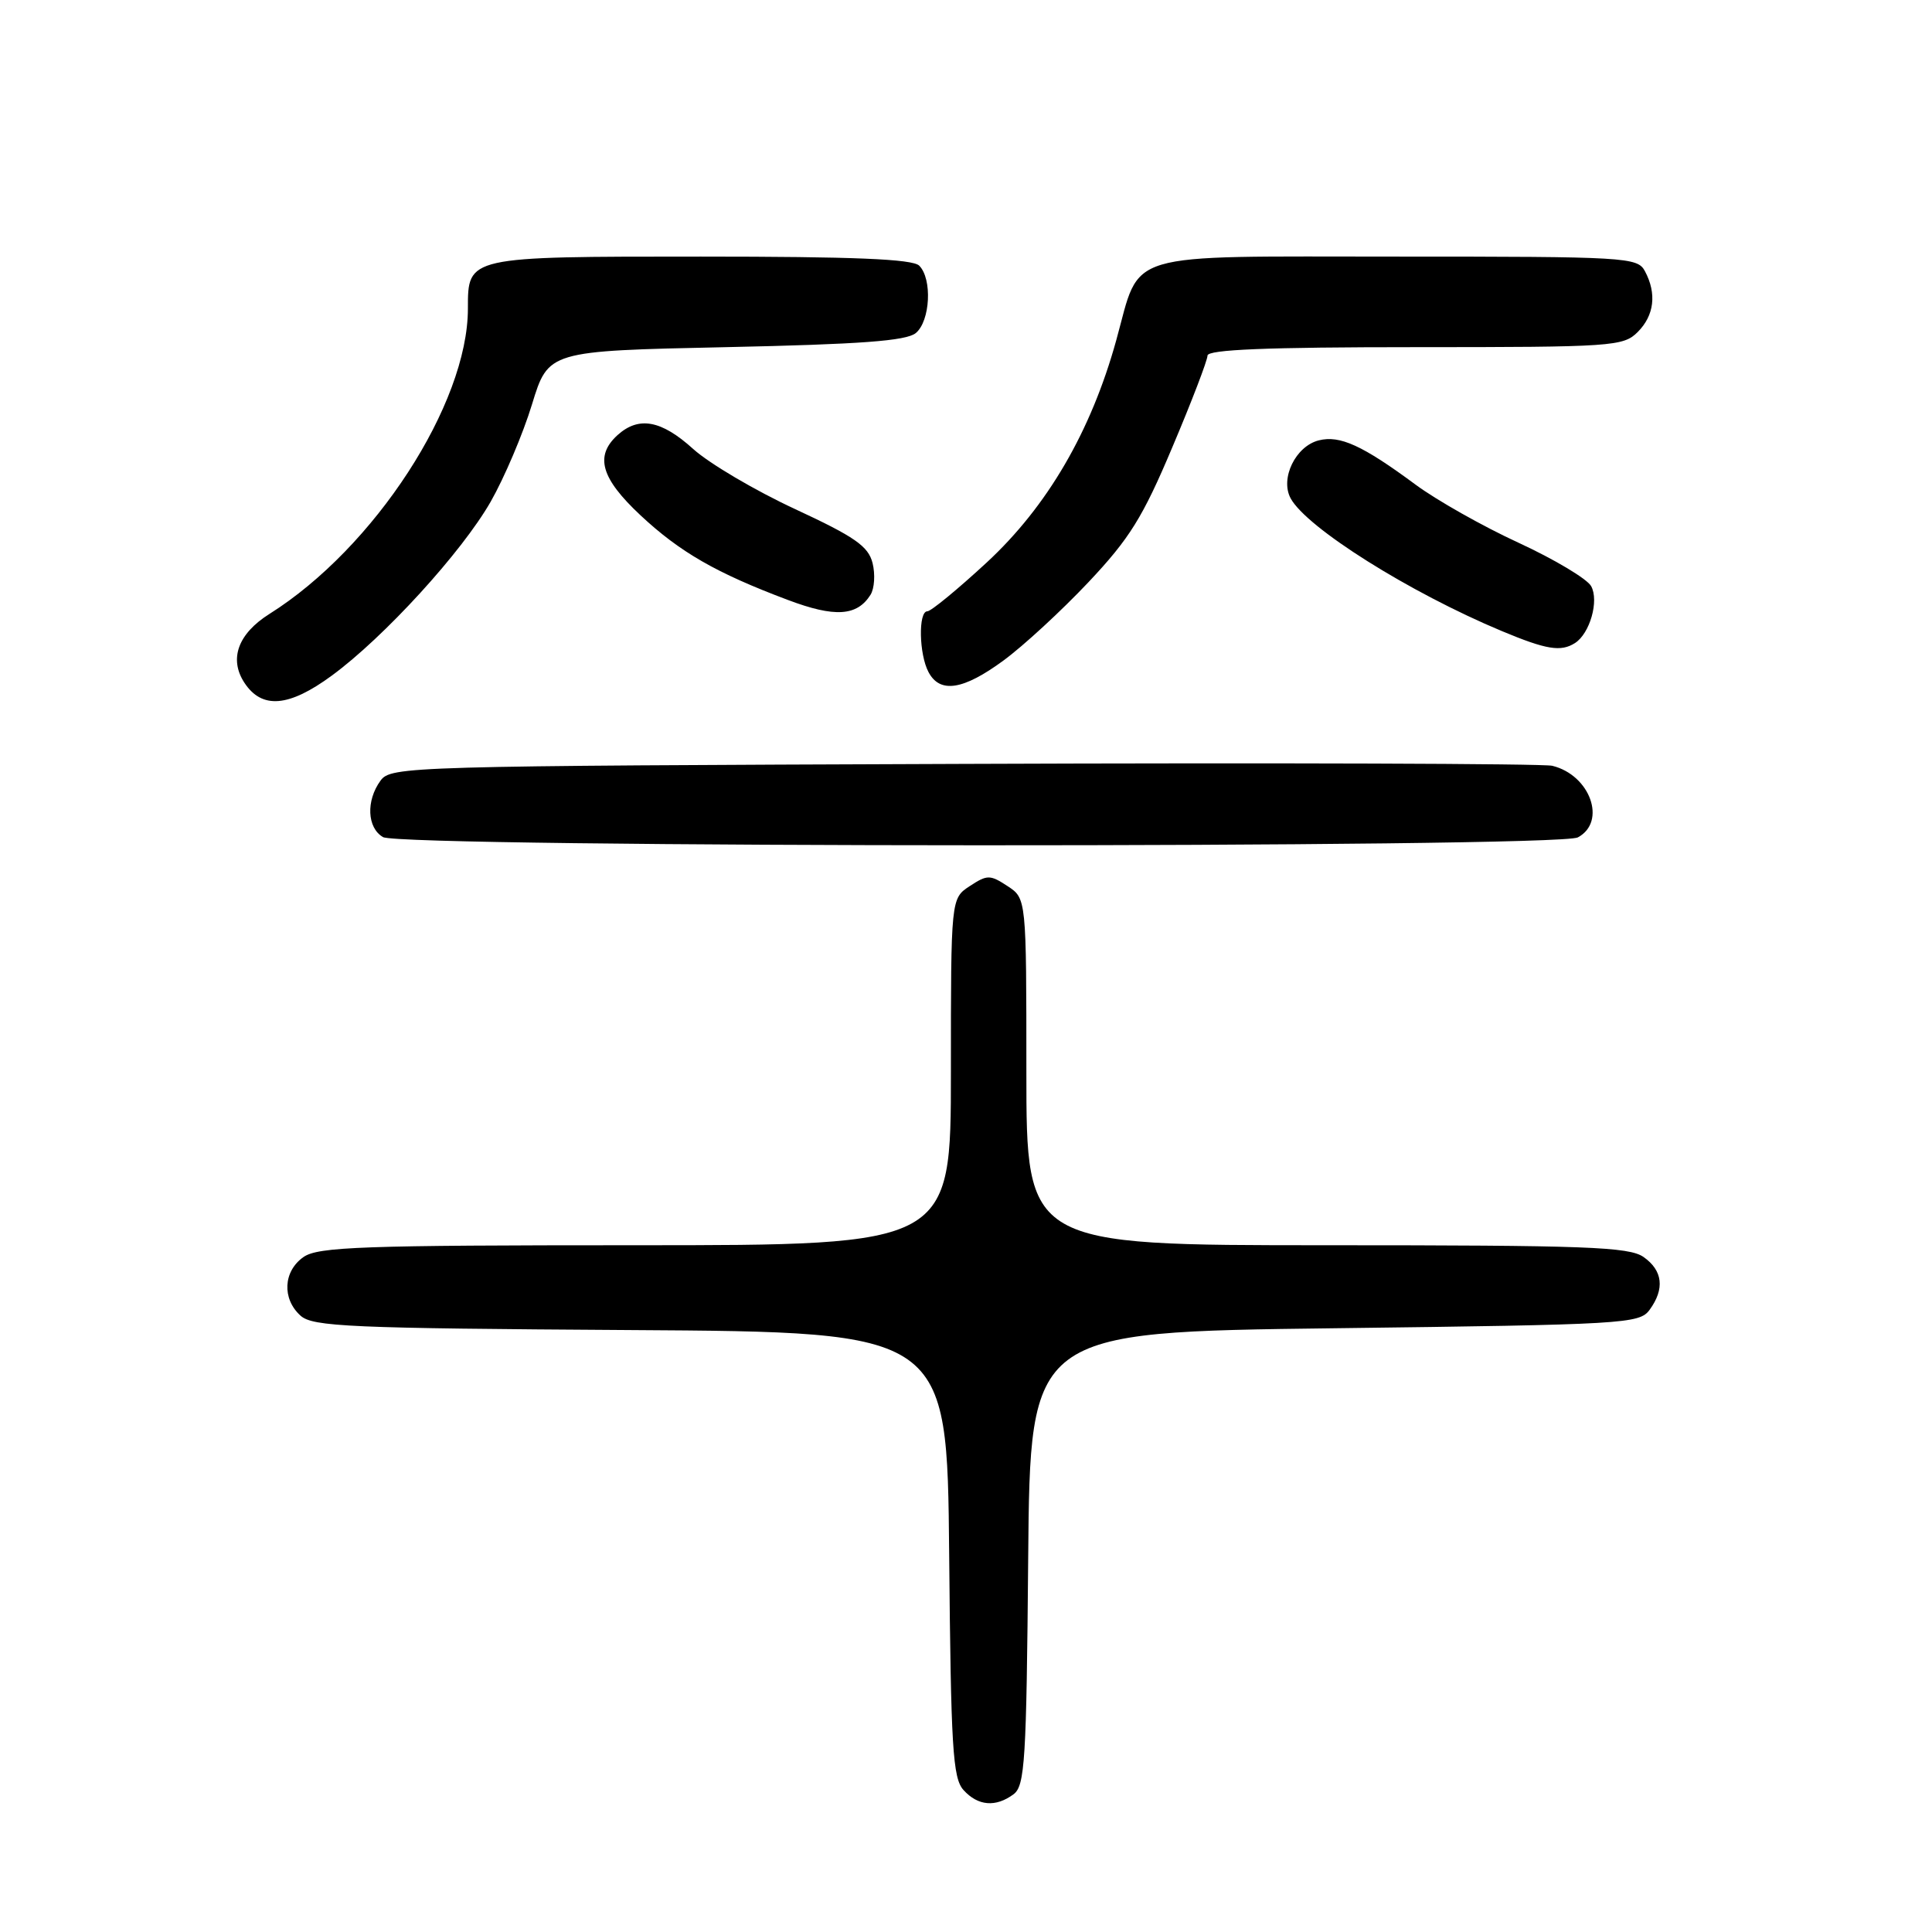 <?xml version="1.0" encoding="UTF-8" standalone="no"?>
<!DOCTYPE svg PUBLIC "-//W3C//DTD SVG 1.1//EN" "http://www.w3.org/Graphics/SVG/1.1/DTD/svg11.dtd" >
<svg xmlns="http://www.w3.org/2000/svg" xmlns:xlink="http://www.w3.org/1999/xlink" version="1.1" viewBox="0 0 256 256">
 <g >
 <path fill="currentColor"
d=" M 134.30 237.75 C 135.81 236.63 136.01 233.28 136.24 206.50 C 136.50 176.50 136.50 176.50 176.83 176.00 C 215.29 175.52 217.23 175.41 218.58 173.56 C 220.61 170.78 220.33 168.35 217.78 166.56 C 215.86 165.21 210.16 165.00 175.78 165.00 C 136.00 165.00 136.00 165.00 136.00 142.02 C 136.00 119.05 136.00 119.05 133.50 117.41 C 131.18 115.89 130.82 115.89 128.50 117.41 C 126.00 119.05 126.00 119.05 126.00 142.02 C 126.00 165.00 126.00 165.00 84.22 165.00 C 48.03 165.00 42.15 165.21 40.22 166.56 C 37.53 168.44 37.34 172.09 39.82 174.33 C 41.43 175.79 46.30 176.01 83.57 176.24 C 125.50 176.50 125.50 176.50 125.77 205.94 C 126.00 231.57 126.24 235.61 127.67 237.19 C 129.59 239.31 131.94 239.50 134.30 237.75 Z  M 209.07 110.96 C 212.93 108.90 210.72 102.70 205.68 101.47 C 204.48 101.18 169.38 101.06 127.67 101.22 C 53.93 101.49 51.80 101.55 50.42 103.44 C 48.48 106.10 48.64 109.69 50.75 110.92 C 53.19 112.34 206.41 112.38 209.07 110.96 Z  M 43.98 89.51 C 50.90 84.43 61.18 73.18 65.01 66.49 C 66.83 63.30 69.30 57.49 70.49 53.59 C 72.66 46.50 72.66 46.50 96.18 46.00 C 114.06 45.62 120.09 45.17 121.35 44.13 C 123.27 42.53 123.55 36.95 121.80 35.20 C 120.92 34.32 113.10 34.00 92.87 34.00 C 61.86 34.00 62.00 33.97 62.00 40.88 C 62.00 53.54 49.62 72.60 35.70 81.35 C 31.54 83.97 30.32 87.31 32.38 90.46 C 34.70 94.00 38.27 93.71 43.98 89.51 Z  M 132.98 87.51 C 135.60 85.59 140.65 80.93 144.21 77.16 C 149.67 71.37 151.42 68.56 155.34 59.26 C 157.91 53.20 160.00 47.73 160.00 47.12 C 160.00 46.32 167.92 46.00 187.50 46.00 C 213.67 46.00 215.10 45.90 217.00 44.00 C 219.20 41.80 219.55 38.90 217.96 35.93 C 216.97 34.08 215.55 34.00 185.12 34.00 C 148.29 34.00 151.22 33.13 147.91 45.08 C 144.56 57.18 138.78 67.09 130.76 74.52 C 126.91 78.08 123.36 81.00 122.88 81.00 C 121.66 81.00 121.77 86.71 123.04 89.07 C 124.56 91.92 127.64 91.44 132.98 87.51 Z  M 208.69 85.21 C 210.67 83.95 211.91 79.59 210.83 77.66 C 210.29 76.70 205.98 74.12 201.24 71.93 C 196.50 69.75 190.34 66.27 187.56 64.21 C 180.53 59.01 177.54 57.65 174.75 58.35 C 171.68 59.12 169.60 63.38 171.01 66.02 C 173.10 69.91 186.74 78.50 199.00 83.62 C 204.91 86.09 206.82 86.40 208.69 85.21 Z  M 115.35 78.81 C 115.87 77.98 115.99 76.09 115.62 74.61 C 115.06 72.38 113.27 71.13 105.34 67.45 C 100.06 65.00 93.99 61.42 91.86 59.50 C 87.62 55.66 84.64 55.12 81.83 57.65 C 78.78 60.42 79.62 63.37 84.86 68.27 C 90.09 73.16 94.90 75.93 104.41 79.50 C 110.62 81.84 113.56 81.65 115.35 78.81 Z "/>
</g>
</svg>